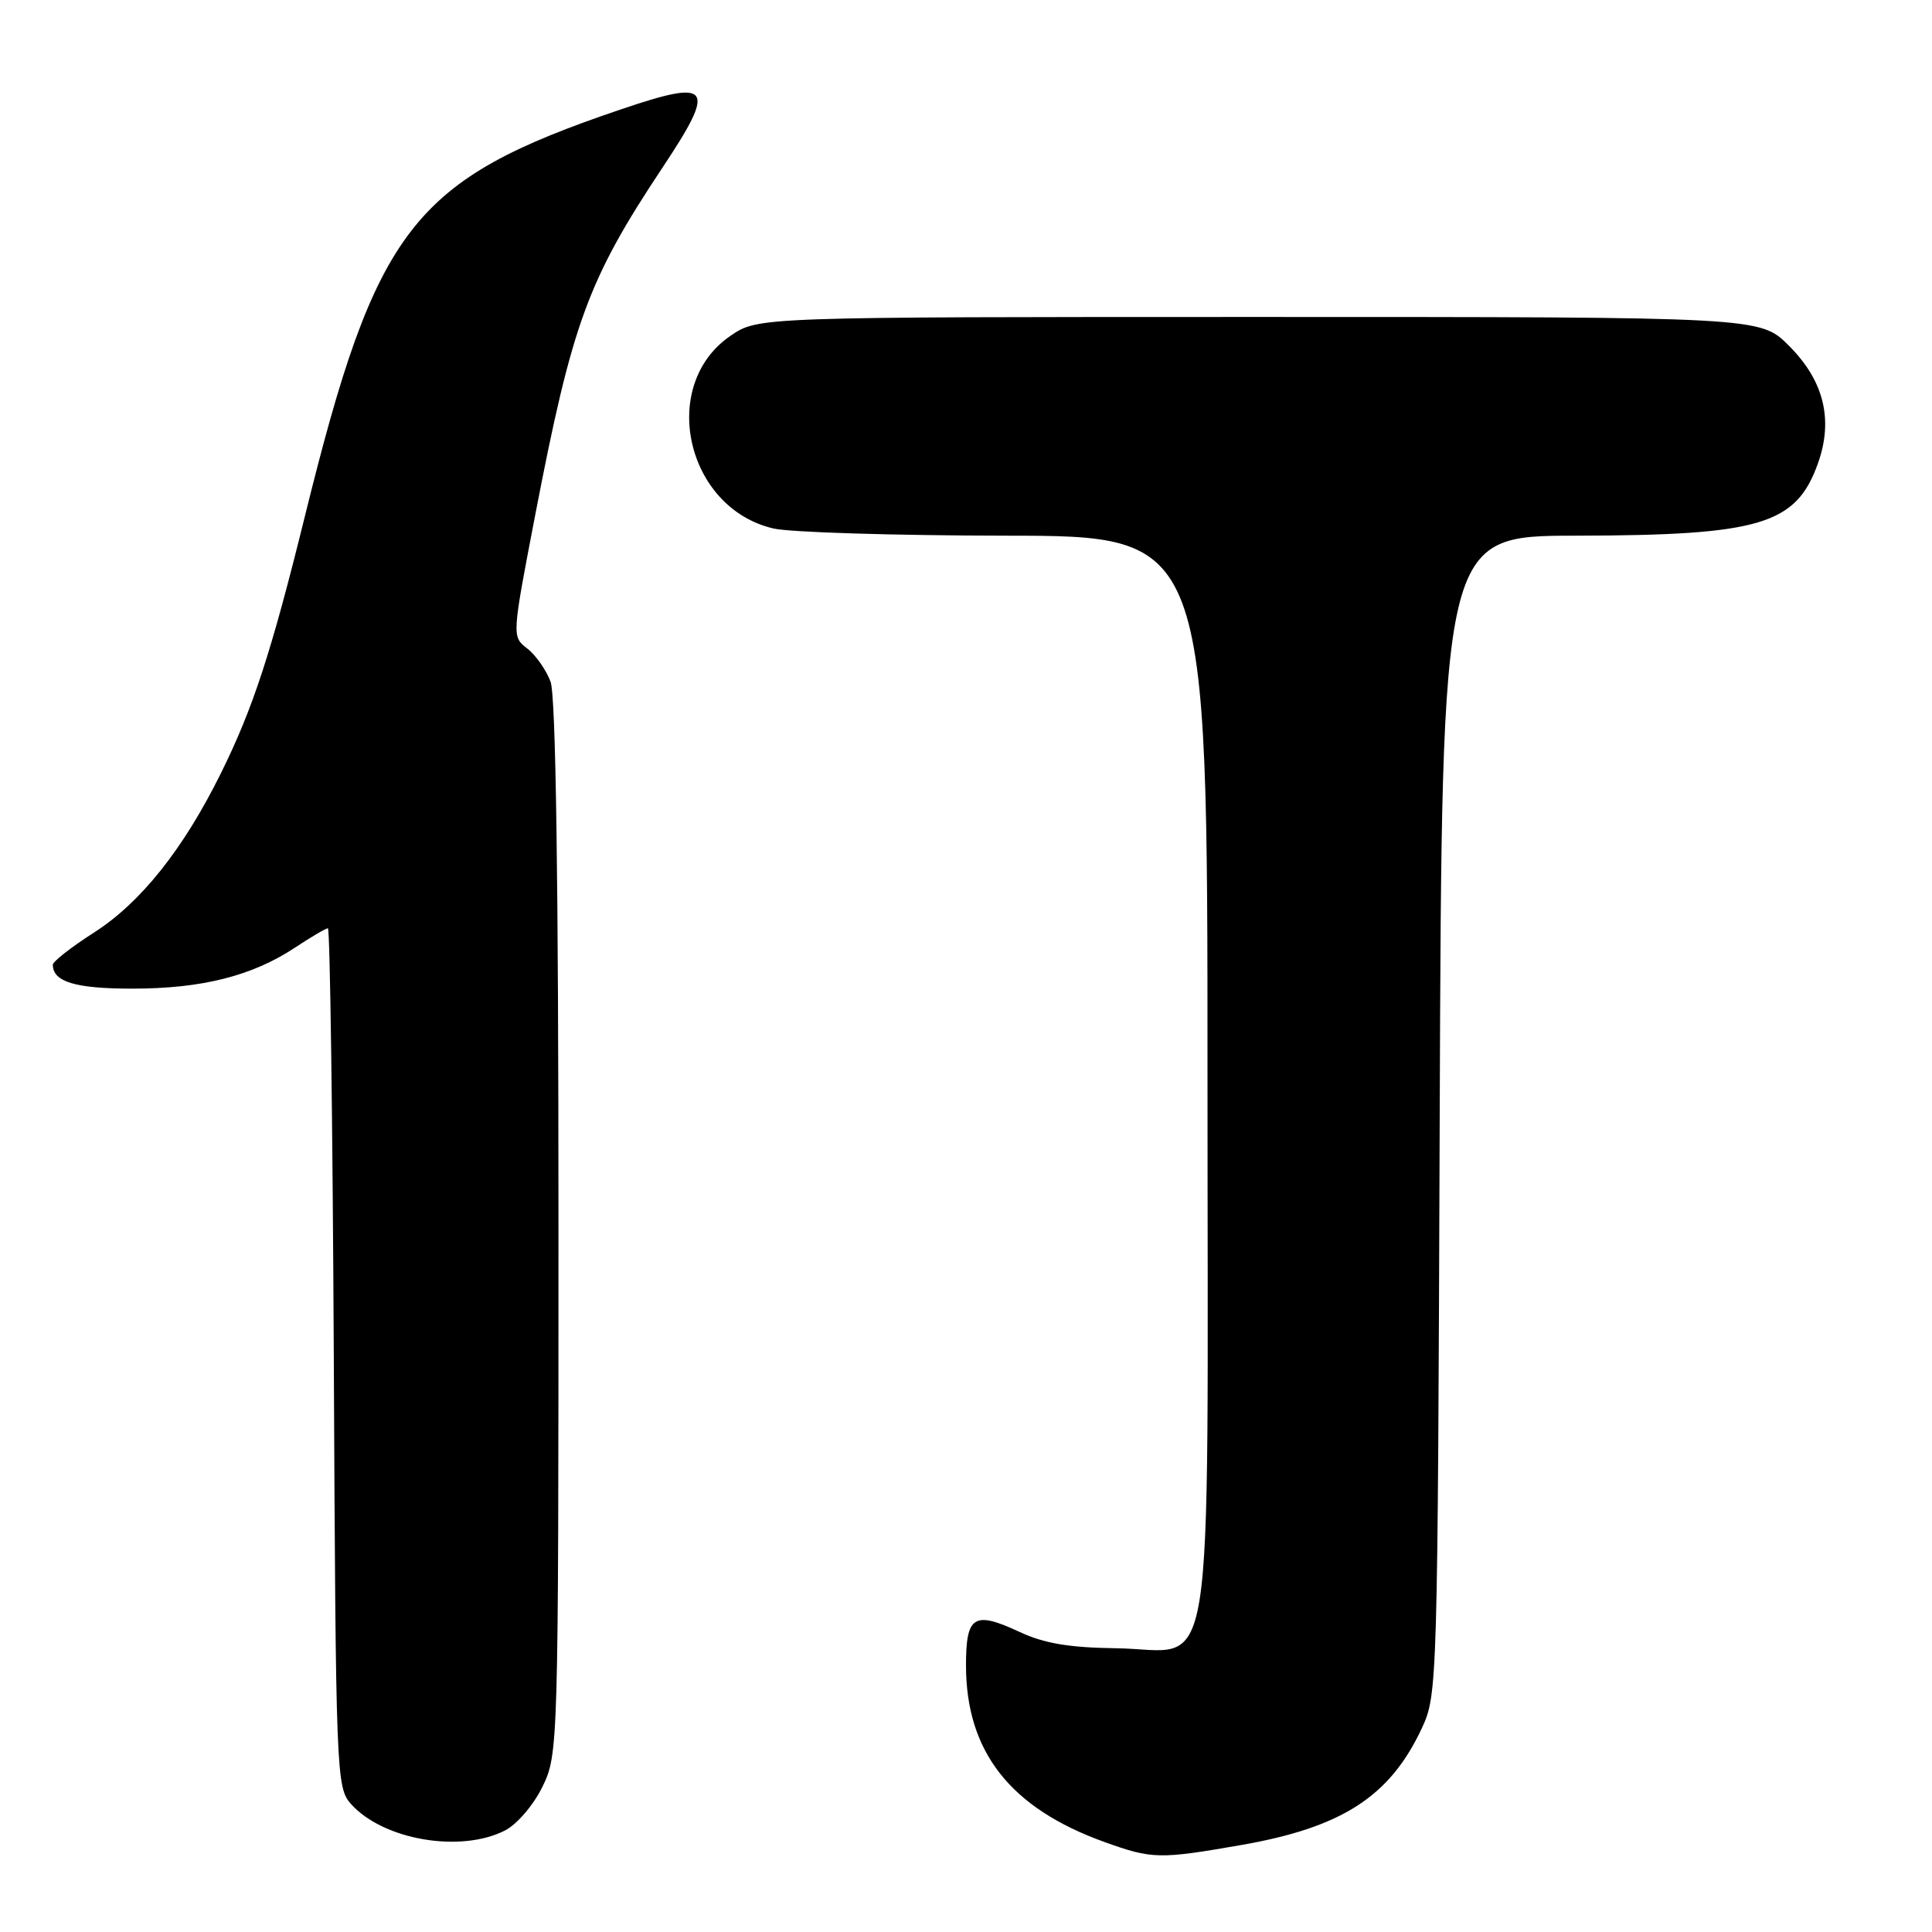 <?xml version="1.0" encoding="UTF-8" standalone="no"?>
<!DOCTYPE svg PUBLIC "-//W3C//DTD SVG 1.1//EN" "http://www.w3.org/Graphics/SVG/1.1/DTD/svg11.dtd" >
<svg xmlns="http://www.w3.org/2000/svg" xmlns:xlink="http://www.w3.org/1999/xlink" version="1.1" viewBox="0 0 256 256">
 <g >
 <path fill="currentColor"
d=" M 164.44 244.48 C 177.83 242.15 184.17 238.05 188.40 229.00 C 190.47 224.57 190.50 223.37 190.77 147.75 C 191.05 71.00 191.05 71.00 208.77 70.98 C 233.27 70.94 238.01 69.52 240.90 61.36 C 242.95 55.57 241.67 50.43 237.03 45.80 C 233.24 42.00 233.24 42.00 166.85 42.00 C 100.46 42.00 100.46 42.00 96.82 44.48 C 87.22 51.00 90.86 67.34 102.50 70.03 C 104.70 70.54 118.54 70.96 133.25 70.98 C 160.00 71.00 160.00 71.00 160.00 142.39 C 160.00 226.45 161.26 218.56 147.83 218.40 C 141.68 218.32 138.35 217.76 135.10 216.24 C 129.05 213.42 128.00 214.08 128.00 220.67 C 128.00 232.10 133.86 239.58 146.33 244.07 C 152.68 246.35 153.59 246.37 164.44 244.48 Z  M 66.95 242.53 C 68.54 241.70 70.72 239.14 71.90 236.71 C 73.97 232.43 74.00 231.46 74.00 162.75 C 74.00 116.52 73.65 92.18 72.95 90.32 C 72.37 88.77 70.98 86.79 69.86 85.93 C 67.82 84.35 67.82 84.35 70.92 68.23 C 75.84 42.70 77.90 37.09 87.79 22.20 C 94.99 11.37 94.30 10.41 82.25 14.50 C 54.61 23.88 49.89 29.96 40.38 68.48 C 35.92 86.54 33.52 93.88 29.25 102.50 C 24.27 112.55 18.64 119.62 12.42 123.59 C 9.44 125.50 7.00 127.41 7.00 127.83 C 7.00 130.10 9.99 131.00 17.54 131.00 C 26.75 131.00 33.40 129.32 39.08 125.57 C 41.21 124.16 43.18 123.00 43.45 123.00 C 43.73 123.00 44.08 148.60 44.23 179.90 C 44.49 235.18 44.56 236.85 46.50 239.03 C 50.76 243.81 61.06 245.57 66.95 242.53 Z "/>
</g>
</svg>
